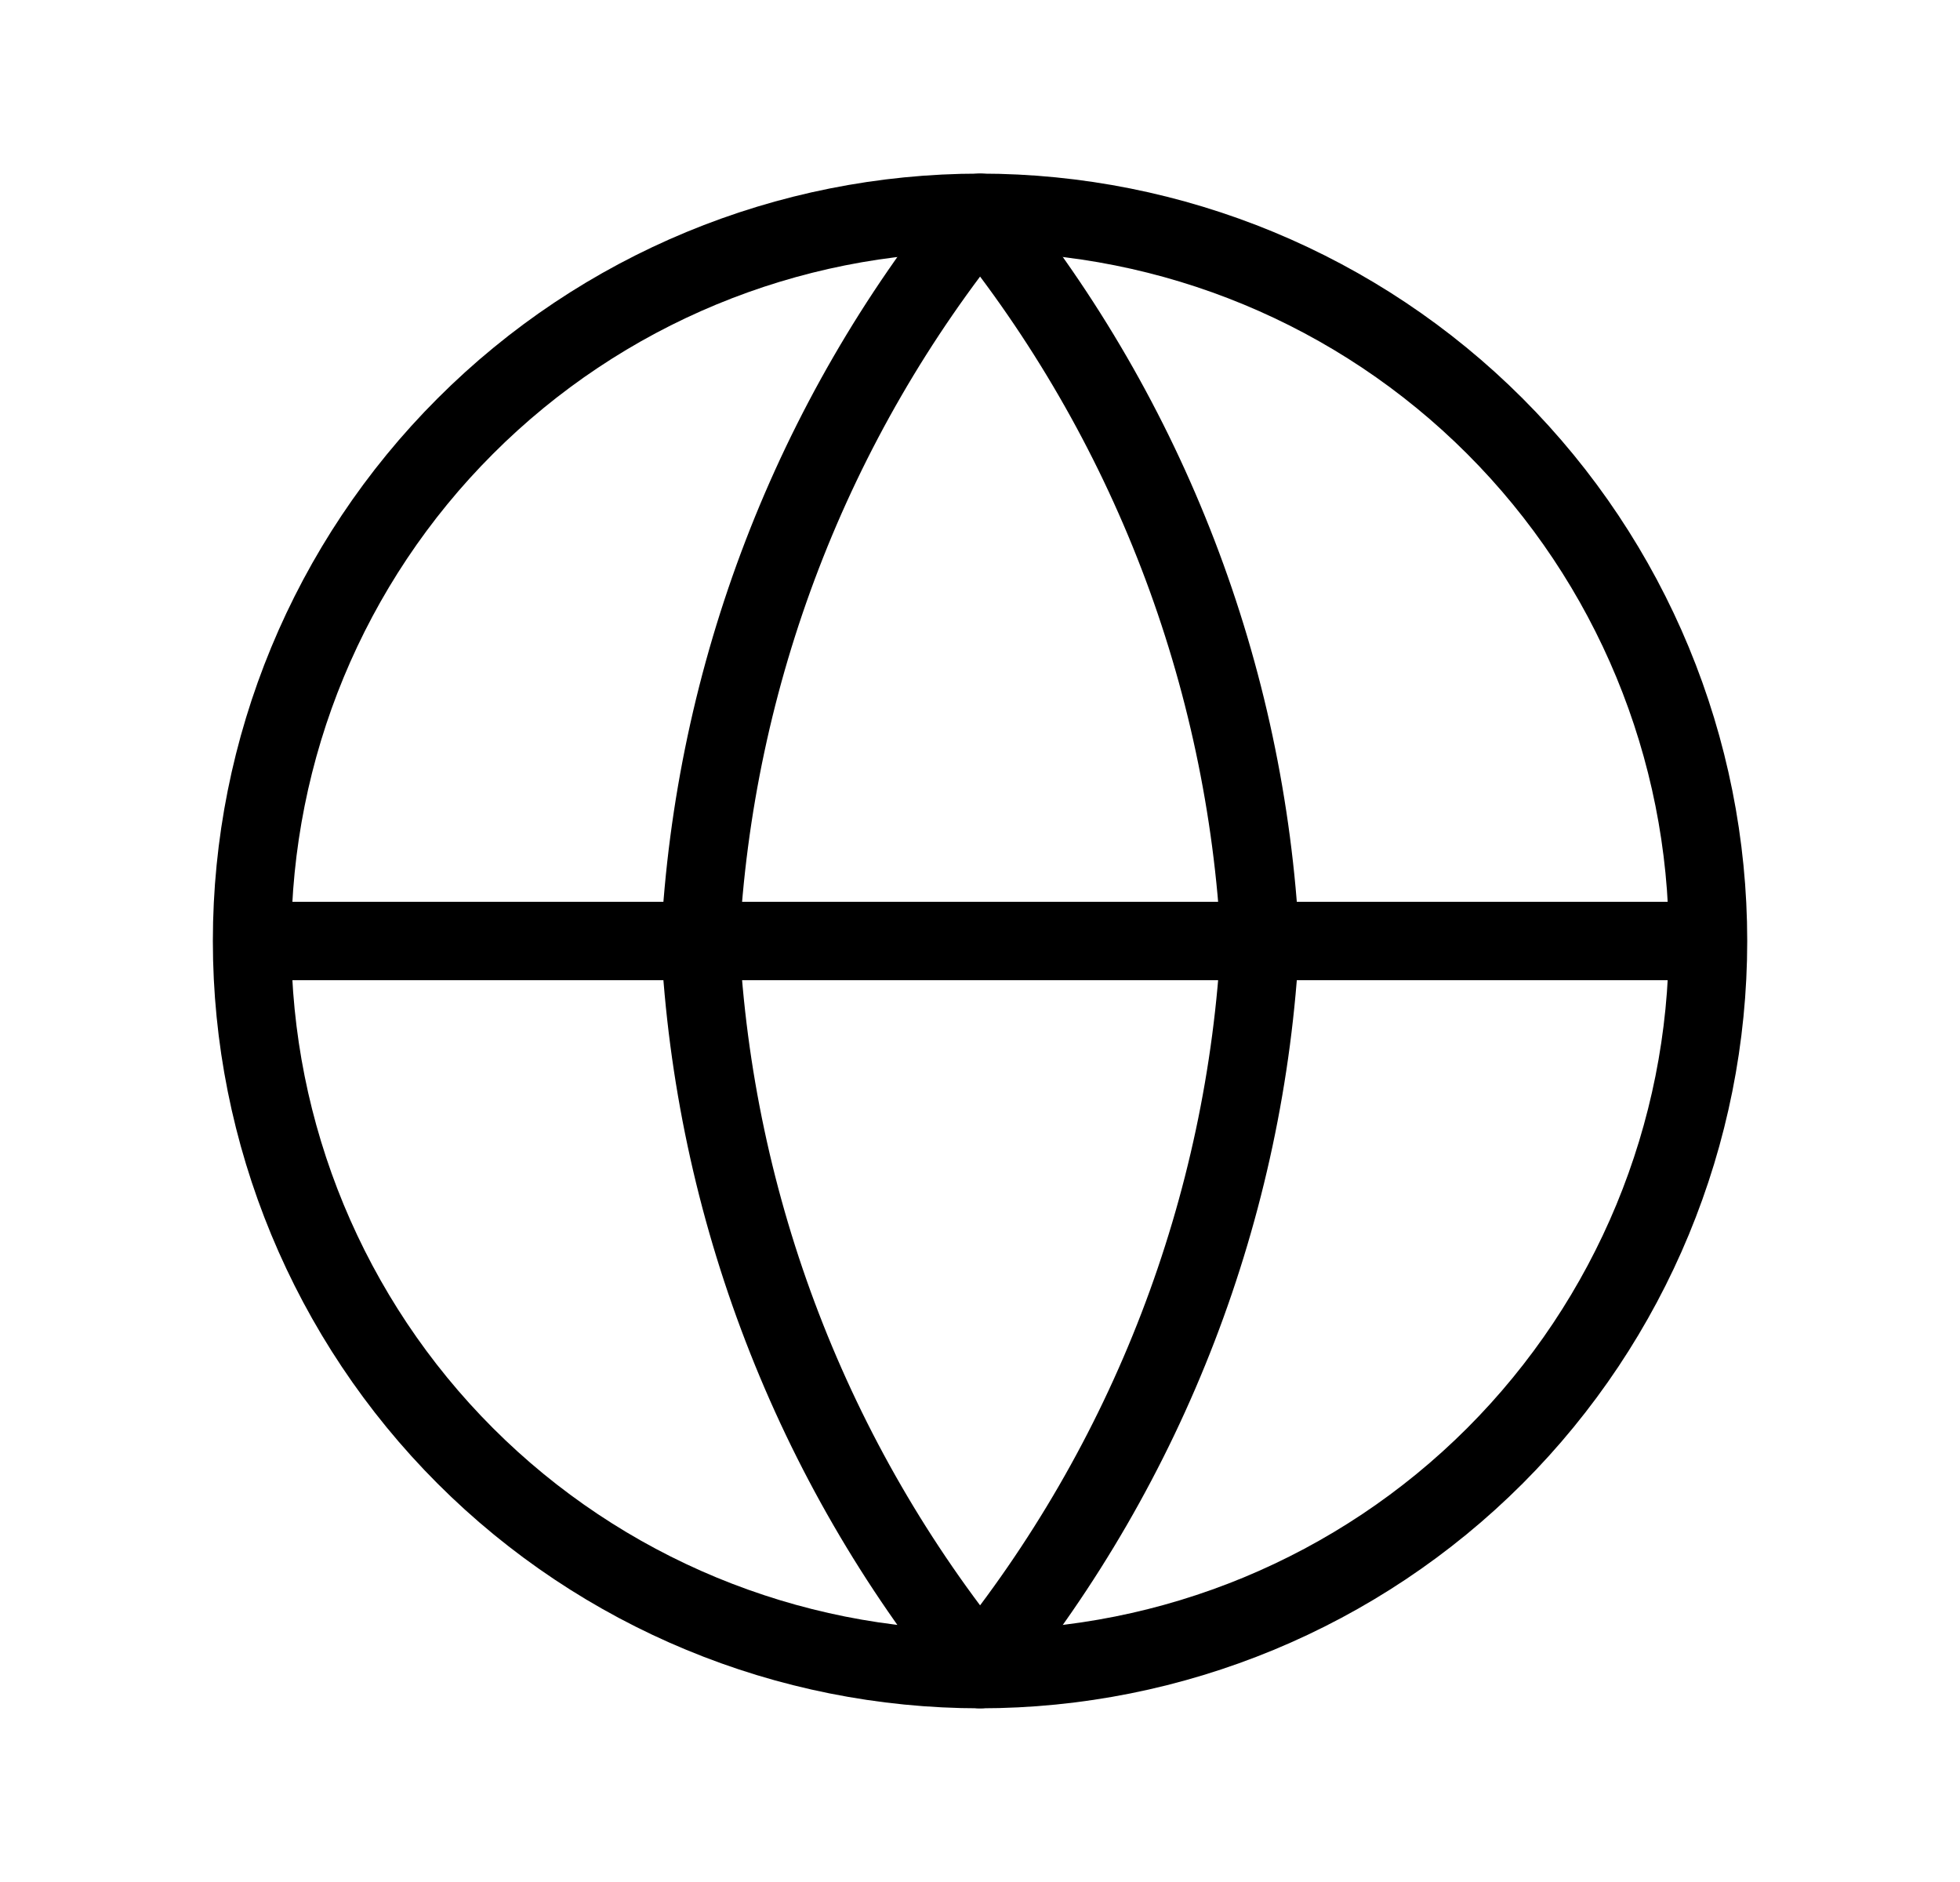 <svg width="25" height="24" viewBox="0 0 25 24" fill="none" xmlns="http://www.w3.org/2000/svg">
<g clip-path="url(#clip0_4562_29152)">
<path d="M21.786 12C21.786 14.462 20.808 16.824 19.067 18.566C17.325 20.307 14.963 21.285 12.501 21.285C10.038 21.285 7.676 20.307 5.935 18.566C4.193 16.824 3.215 14.462 3.215 12M21.786 12C21.786 9.537 20.808 7.175 19.067 5.434C17.325 3.692 14.963 2.714 12.501 2.714C10.038 2.714 7.676 3.692 5.935 5.434C4.193 7.175 3.215 9.537 3.215 12M21.786 12H3.215" stroke="black" stroke-linecap="round" stroke-linejoin="round"/>
<path d="M16.073 12C15.897 15.395 14.646 18.647 12.501 21.285C10.356 18.647 9.105 15.395 8.93 12C9.105 8.604 10.356 5.352 12.501 2.714C14.646 5.352 15.897 8.604 16.073 12Z" stroke="black" stroke-linecap="round" stroke-linejoin="round"/>
</g>
<defs>
<clipPath id="clip0_4562_29152">
<rect width="20" height="20" fill="white" transform="translate(2.5 2)"/>
</clipPath>
</defs>
</svg>
